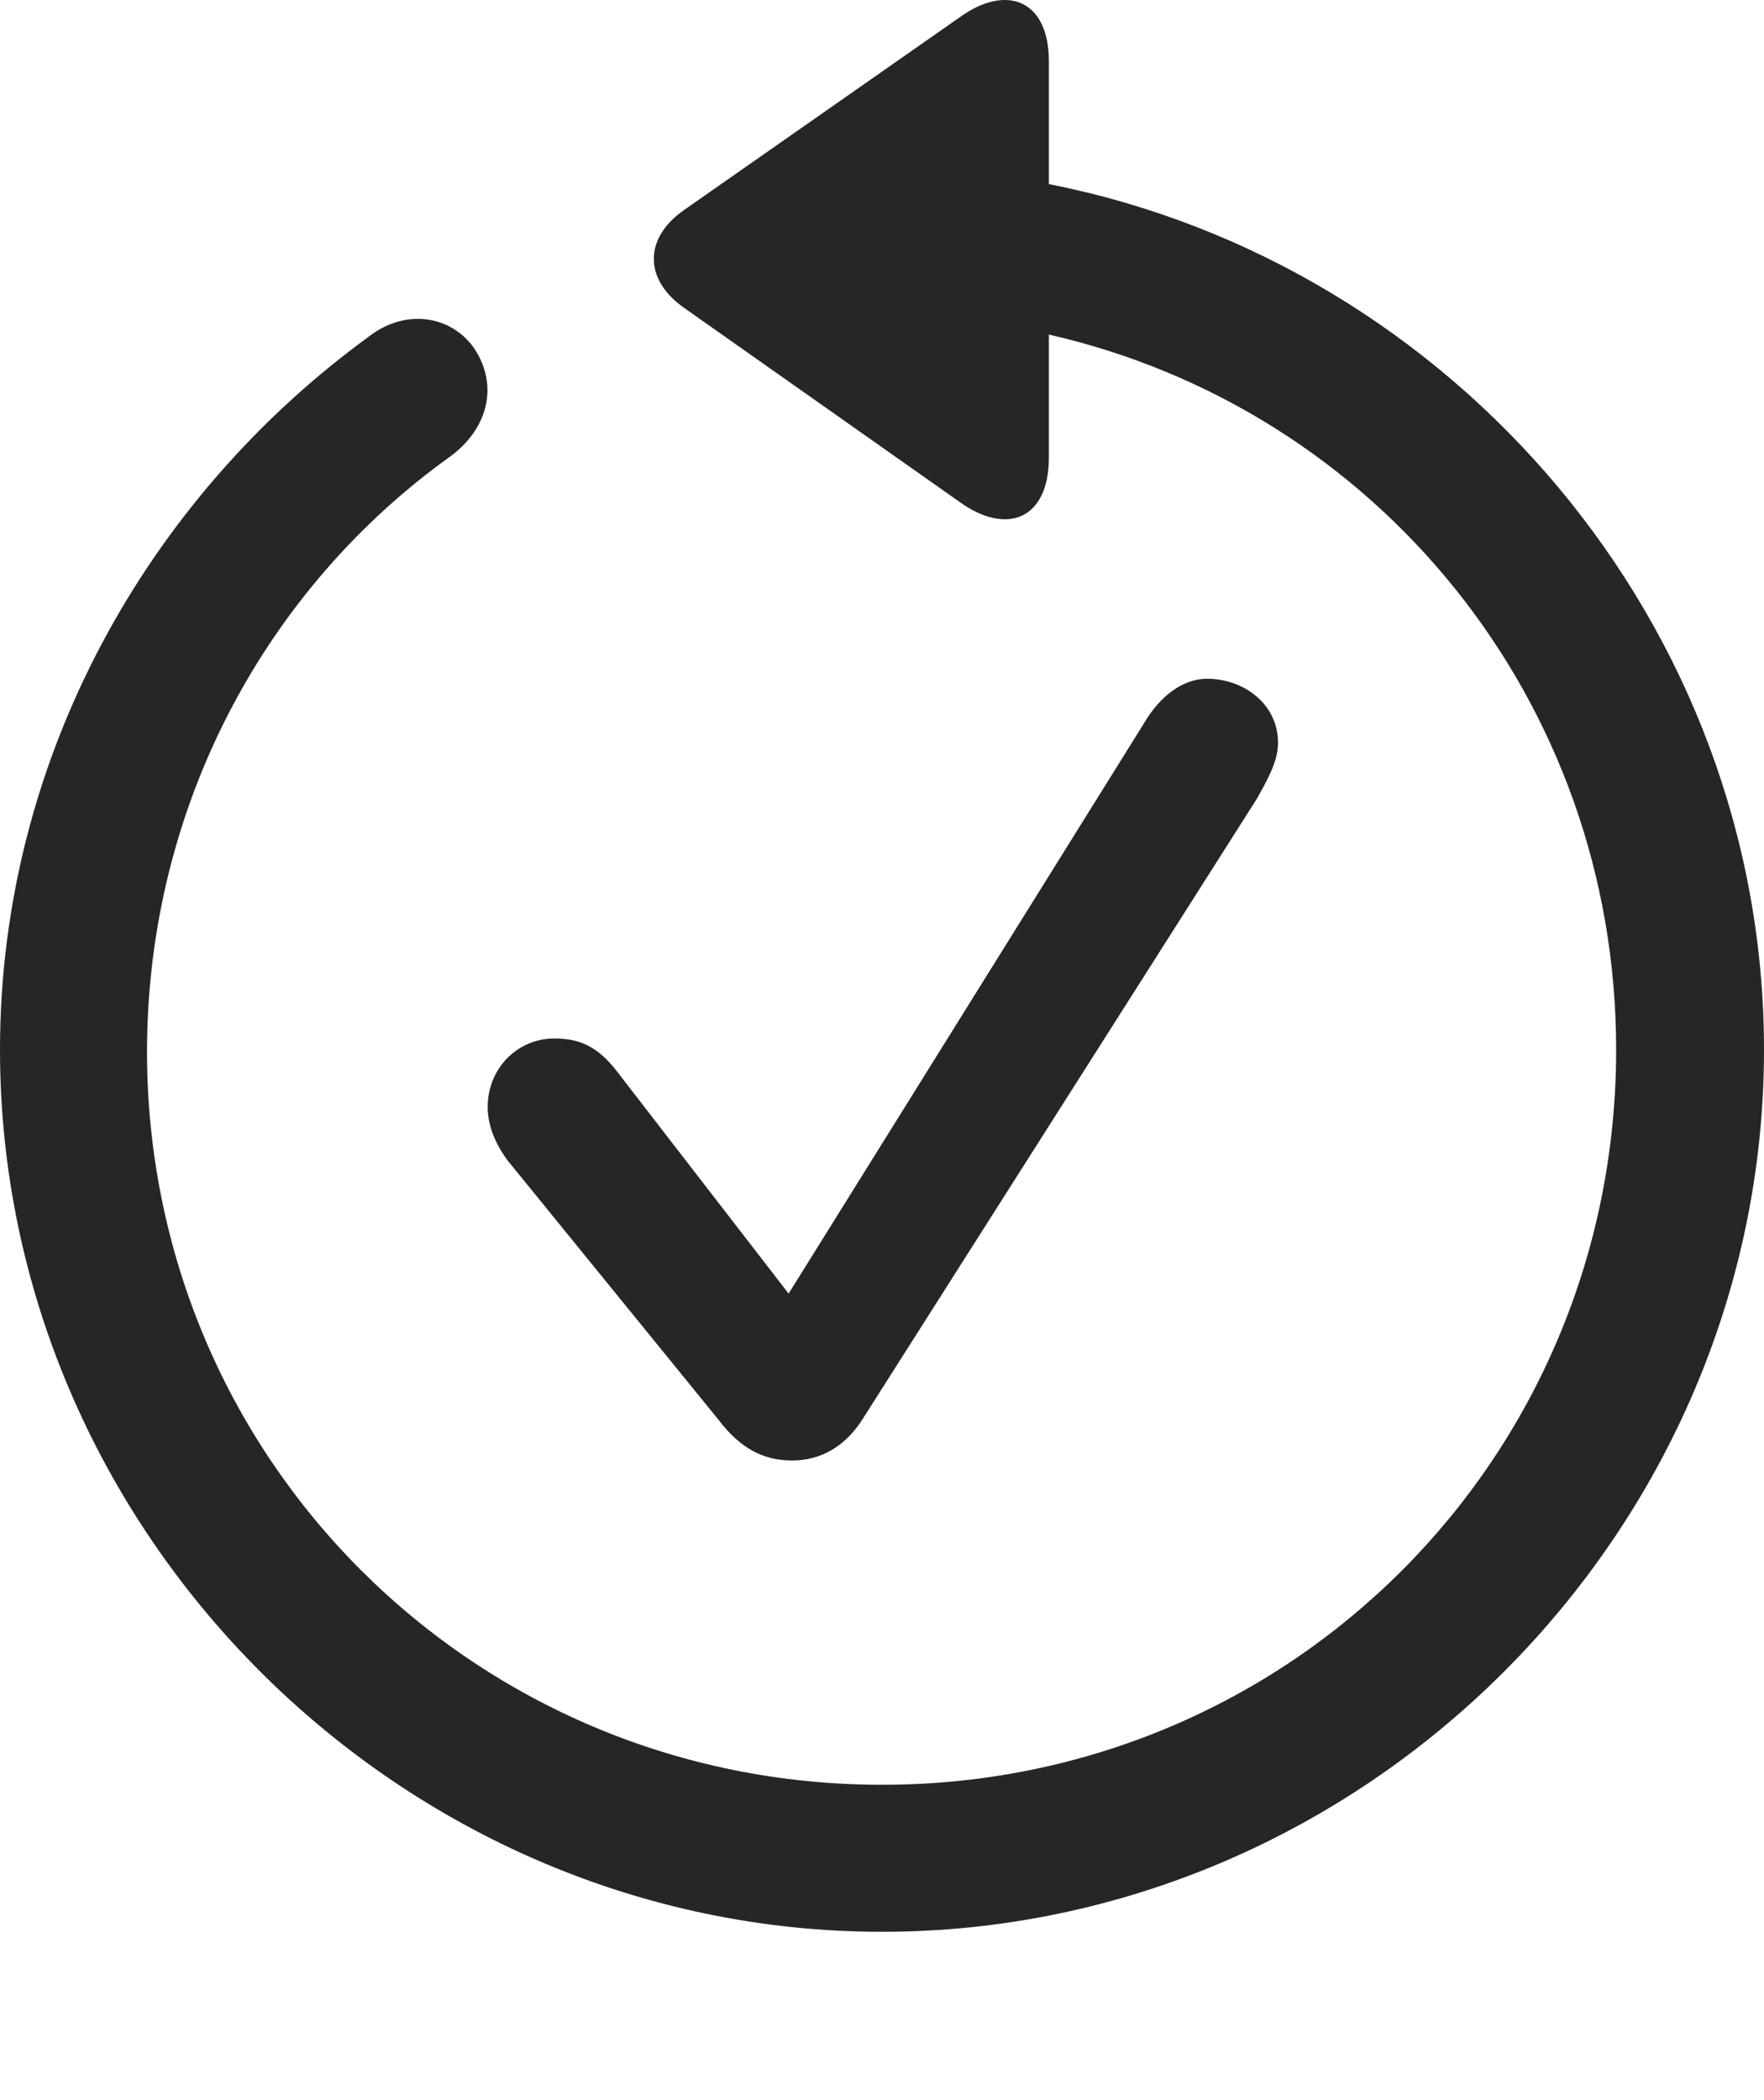 <?xml version="1.0" encoding="UTF-8"?>
<!--Generator: Apple Native CoreSVG 232.5-->
<!DOCTYPE svg
PUBLIC "-//W3C//DTD SVG 1.1//EN"
       "http://www.w3.org/Graphics/SVG/1.1/DTD/svg11.dtd">
<svg version="1.1" xmlns="http://www.w3.org/2000/svg" xmlns:xlink="http://www.w3.org/1999/xlink" width="99.609" height="118.594">
 <g>
  <rect height="118.594" opacity="0" width="99.609" x="0" y="0"/>
  <path d="M0 59.273C0 86.519 22.607 109.077 49.805 109.077C77.051 109.077 99.609 86.519 99.609 59.273C99.609 35.249 82.08 14.888 59.228 10.396L59.228 3.462C59.228-0.005 56.836-0.933 54.199 0.972L38.623 11.861C36.377 13.423 36.328 15.767 38.623 17.378L54.15 28.316C56.836 30.269 59.228 29.341 59.228 25.825L59.228 18.892C77.686 23.091 91.26 39.497 91.26 59.273C91.26 82.319 72.852 100.776 49.805 100.776C26.758 100.776 8.252 82.319 8.301 59.273C8.35 45.405 15.088 33.15 25.488 25.728C27.49 24.214 28.125 21.919 26.904 19.868C25.684 17.866 22.998 17.329 20.85 18.989C8.301 28.12 0 42.866 0 59.273Z" fill="#000000" fill-opacity="0.85"/>
  <path d="M44.727 82.466C46.338 82.466 47.705 81.685 48.682 80.171L70.996 45.064C71.533 44.087 72.168 43.013 72.168 41.939C72.168 39.741 70.215 38.325 68.164 38.325C66.943 38.325 65.723 39.107 64.795 40.523L44.531 73.042L34.912 60.591C33.74 59.028 32.666 58.638 31.299 58.638C29.199 58.638 27.539 60.347 27.539 62.495C27.539 63.569 27.979 64.595 28.662 65.523L40.576 80.171C41.797 81.782 43.115 82.466 44.727 82.466Z" fill="#000000" fill-opacity="0.85"/>
 </g>
</svg>
